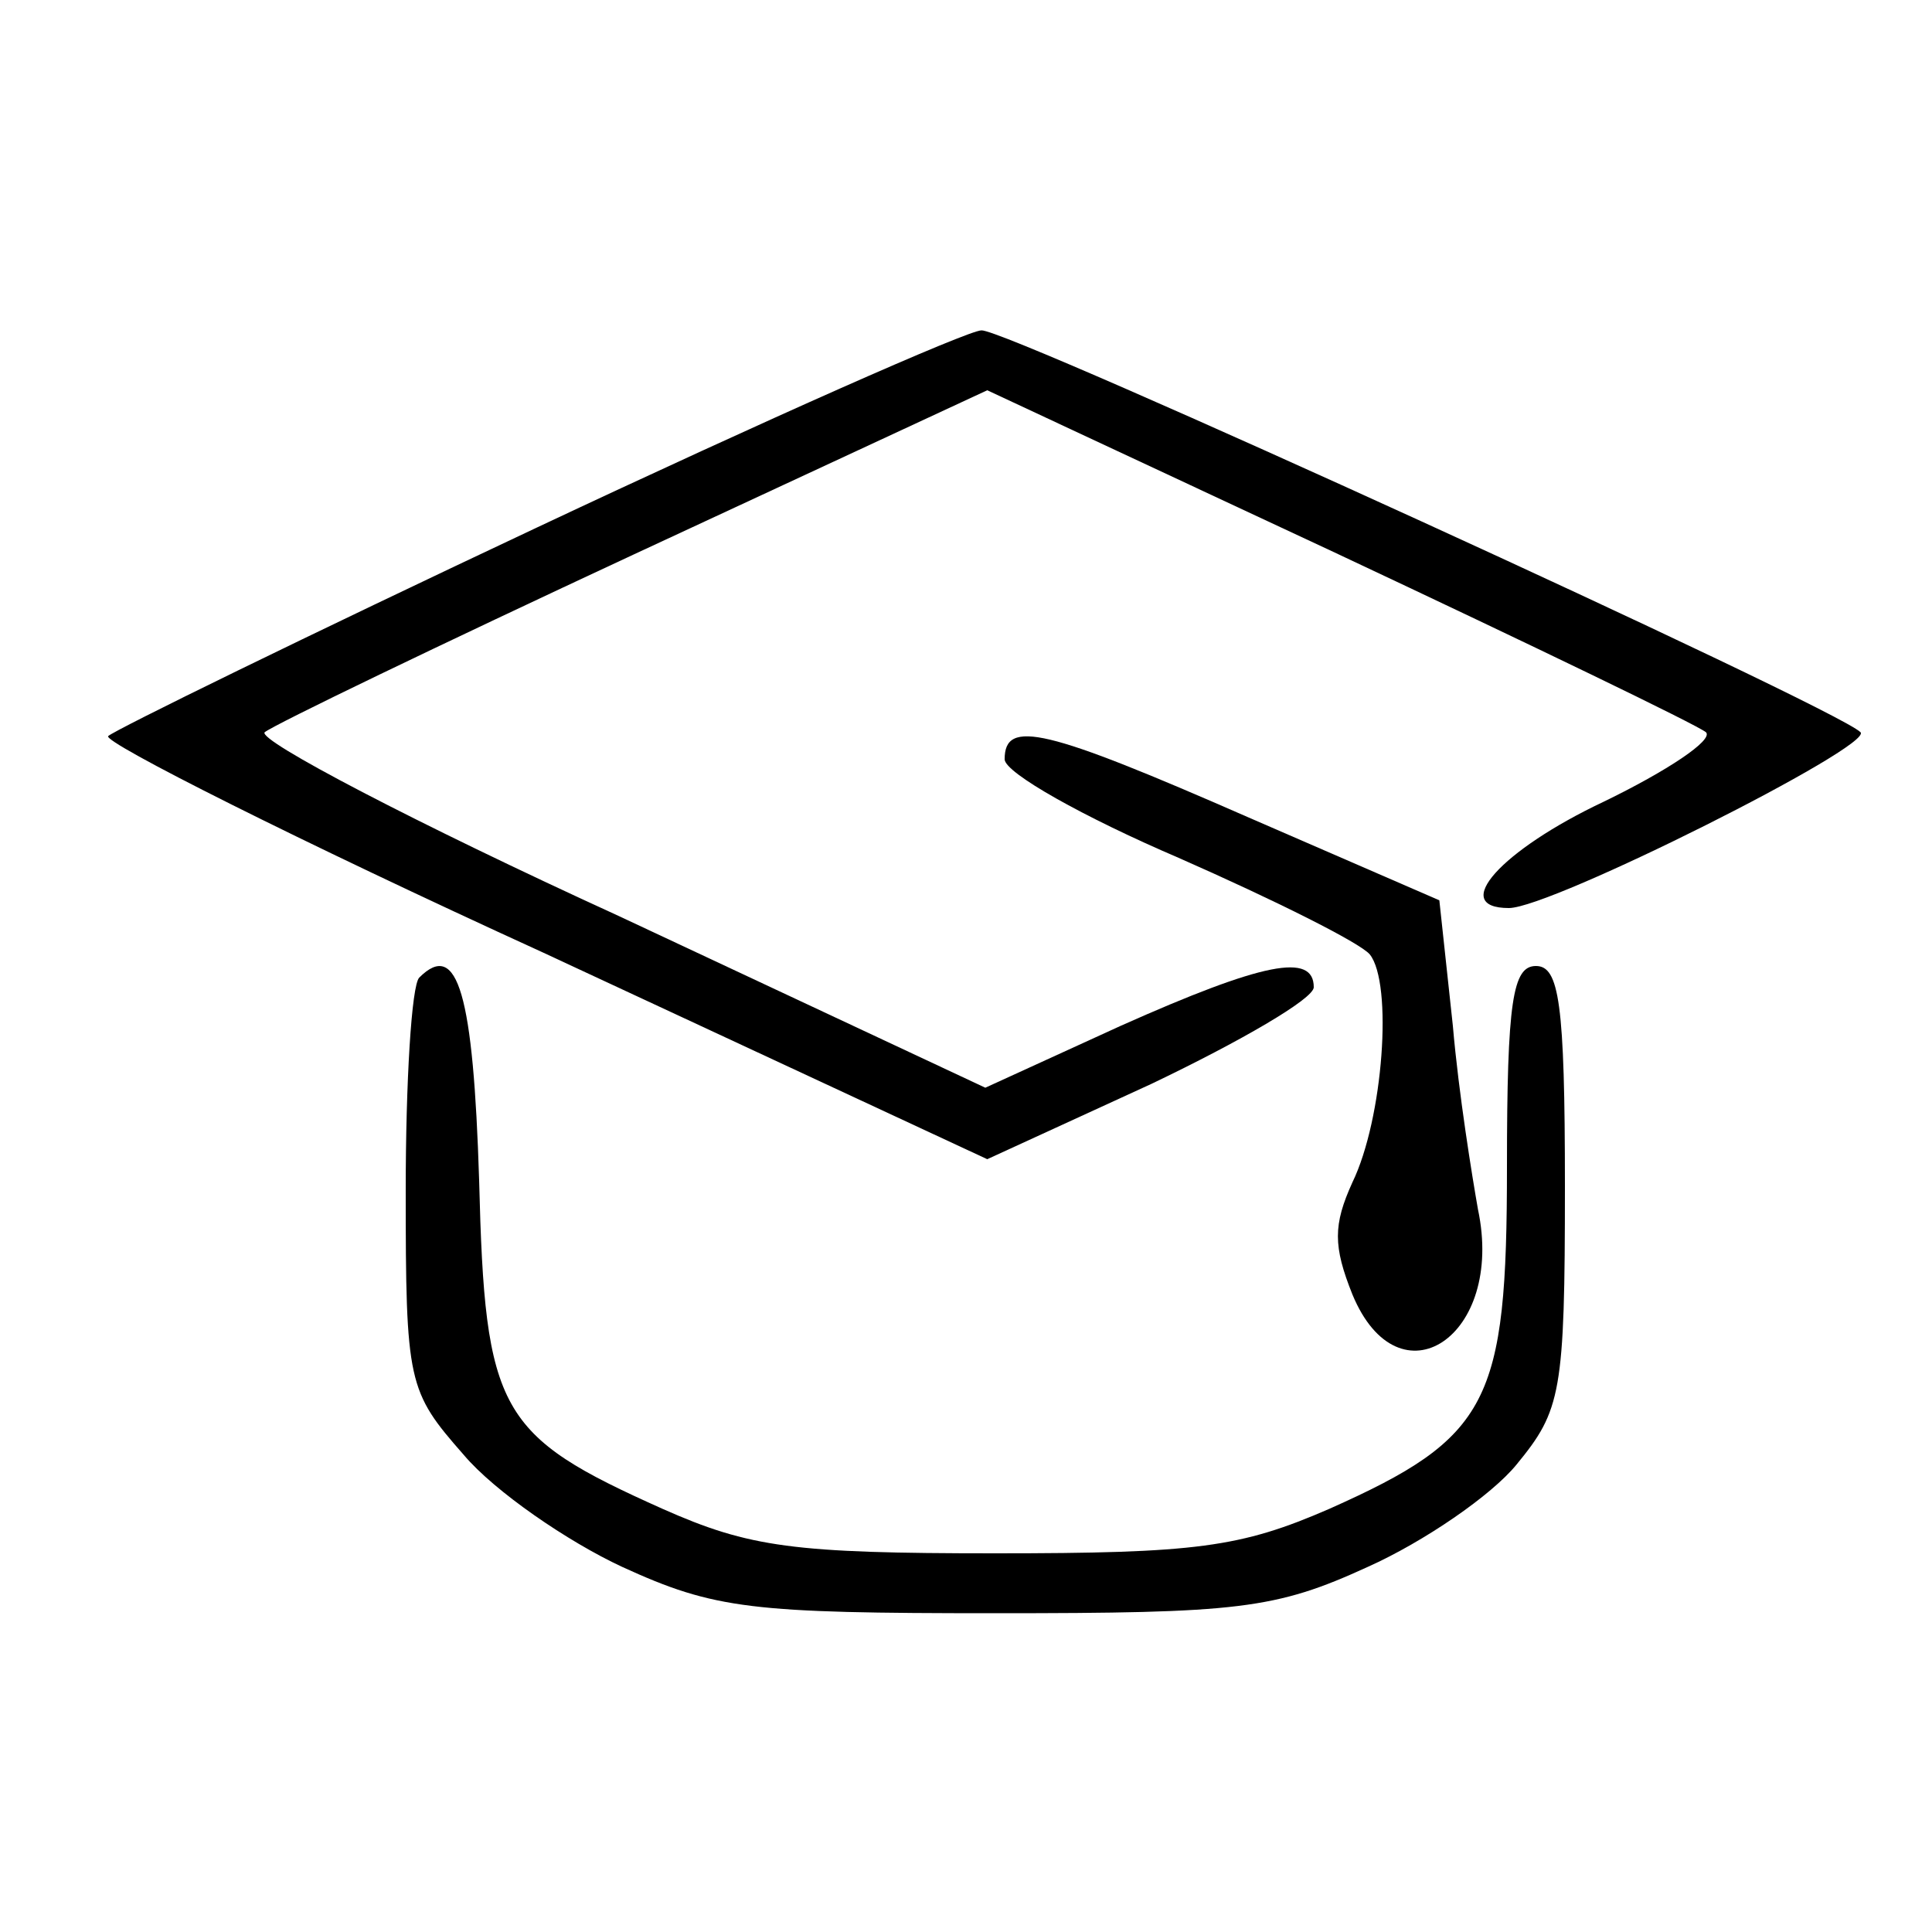 <?xml version="1.0" standalone="no"?>
<!DOCTYPE svg PUBLIC "-//W3C//DTD SVG 20010904//EN"
 "http://www.w3.org/TR/2001/REC-SVG-20010904/DTD/svg10.dtd">
<svg version="1.0" xmlns="http://www.w3.org/2000/svg"
 width="100pt" height="100pt" viewBox="0 0 100 100"
 preserveAspectRatio="xMidYMid meet">
<g transform="translate(0,100) scale(0.1,-0.1)"
fill="#000000" stroke="none">
<path d="M278 727 c-119 -56 -219 -105 -222 -108 -3 -3 98 -54 225 -112 l230
-107 85 39 c46 22 84 44 84 50 0 18 -26 13 -100 -20 l-70 -32 -190 89 c-105
48 -187 91 -183 95 5 4 90 45 191 92 l183 85 182 -85 c100 -47 185 -88 190
-92 4 -4 -20 -20 -53 -36 -53 -25 -80 -55 -49 -55 22 0 189 84 182 91 -13 13
-442 209 -455 208 -7 0 -111 -46 -230 -102z"/>
<path d="M520 607 c0 -7 41 -30 90 -51 50 -22 94 -44 99 -50 12 -15 7 -85 -9
-118 -10 -22 -10 -33 0 -58 24 -58 79 -22 65 44 -3 17 -10 60 -13 95 l-7 65
-99 43 c-105 46 -126 51 -126 30z"/>
<path d="M217 494 c-4 -4 -7 -54 -7 -110 0 -100 1 -104 30 -137 16 -19 54 -45
82 -58 48 -22 67 -24 193 -24 126 0 145 2 193 24 29 13 64 37 77 53 23 28 25
37 25 144 0 95 -3 114 -15 114 -12 0 -15 -18 -15 -104 0 -122 -9 -140 -92
-177 -46 -20 -69 -23 -173 -23 -104 0 -127 3 -172 23 -85 38 -92 50 -95 170
-3 96 -11 125 -31 105z"/>
</g>
</svg>
